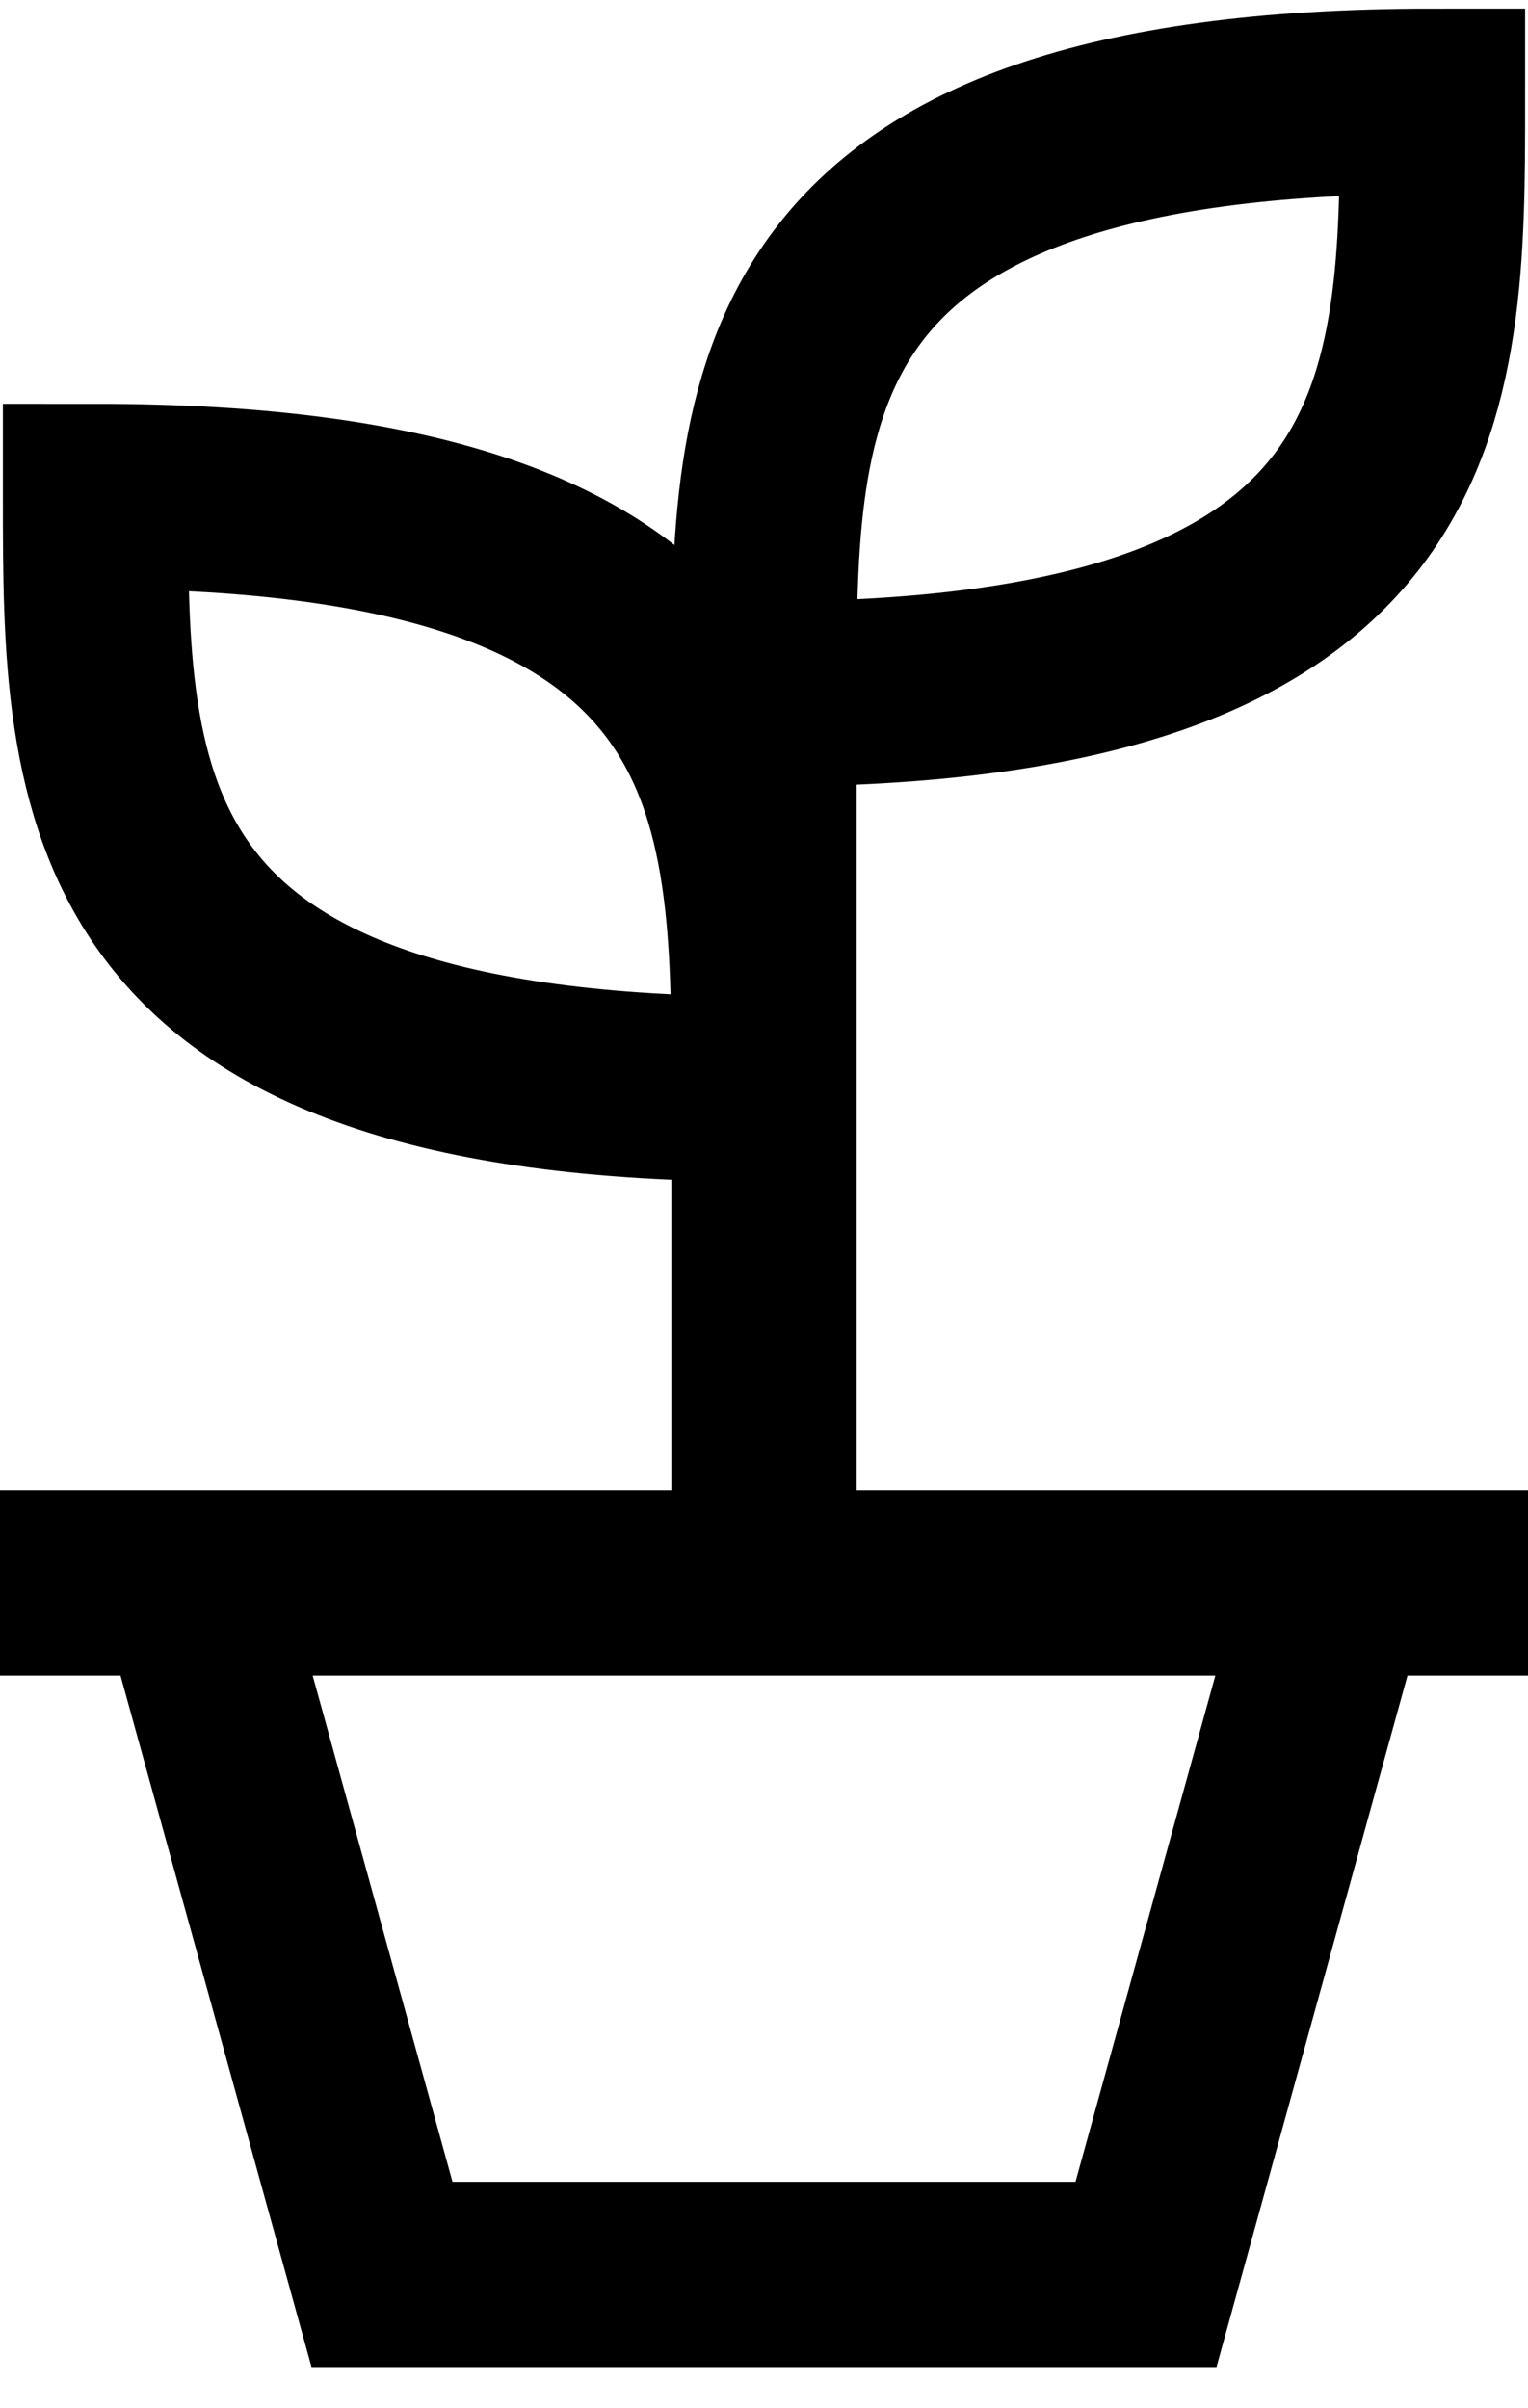 <svg width="33" height="52" viewBox="0 0 33 52" fill="none" xmlns="http://www.w3.org/2000/svg">
<path d="M16.5 34.18V14.985V34.18ZM16.5 23.516C16.5 17.117 16.5 10.719 2.062 10.719C2.062 17.117 2.062 23.516 16.5 23.516ZM0 34.18H33H0ZM28.875 34.18L24.75 49.11H8.25L4.125 34.18H28.875ZM16.5 14.985C16.5 8.586 16.5 2.187 30.938 2.187C30.938 8.586 30.938 14.985 16.5 14.985Z" stroke="black" stroke-width="4"/>
</svg>
